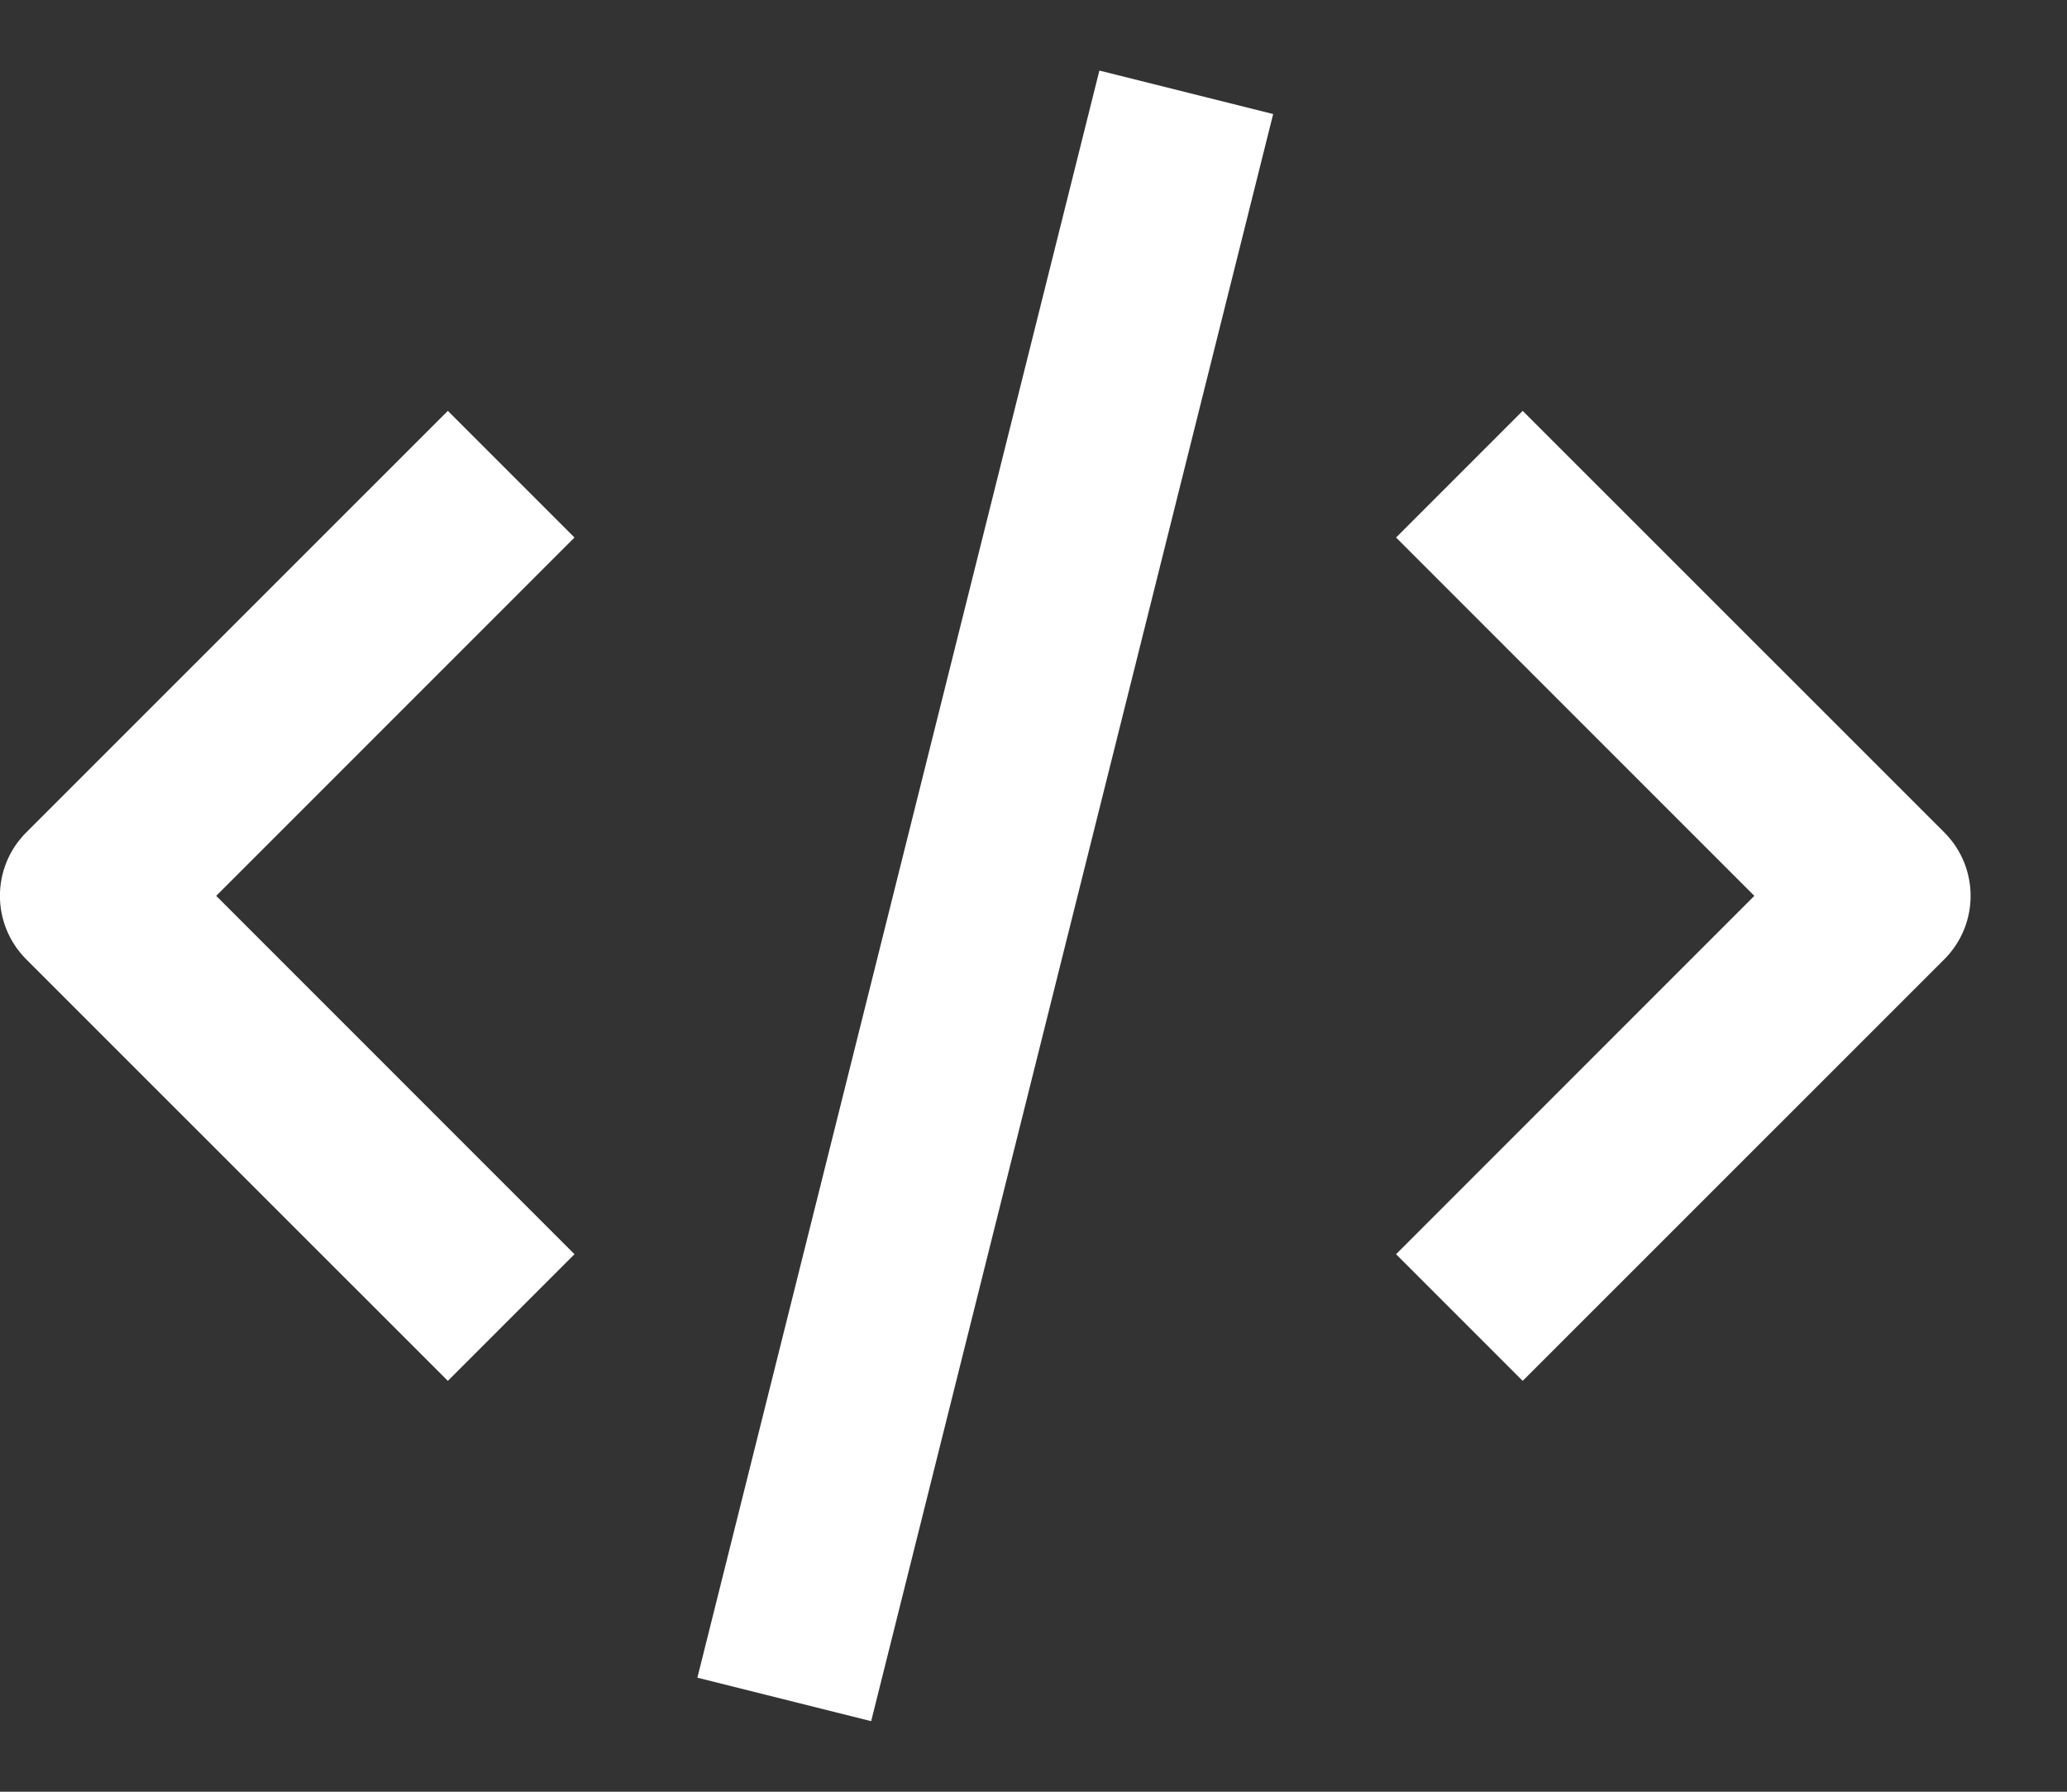<?xml version="1.0" encoding="UTF-8" standalone="no"?>
<svg width="15px" height="13px" viewBox="0 0 15 13" version="1.1" xmlns="http://www.w3.org/2000/svg" xmlns:xlink="http://www.w3.org/1999/xlink">
    <rect x="0" y="0" width="15" height="13" fill="#333333" stroke="none"/>
    <!-- Generator: Sketch 39.1 (31720) - http://www.bohemiancoding.com/sketch -->
    <title>Group 9</title>
    <desc>Created with Sketch.</desc>
    <defs></defs>
    <g id="Page-1" stroke="none" stroke-width="1" fill="none" fill-rule="evenodd">
        <g id="Group-16" transform="translate(-11, -38)" fill="#FFFFFF">
            <g id="Group-9" transform="translate(11, 38)">
                <path d="M3.25,10.019 L0.19,6.96 C-0.064,6.705 -0.064,6.295 0.19,6.04 L3.25,2.981 L4.169,3.9 L1.569,6.5 L4.169,9.1 L3.25,10.019 L3.25,10.019 Z" id="Shape"></path>
                <path d="M11.05,10.019 L10.131,9.1 L12.731,6.5 L10.131,3.9 L11.05,2.981 L14.11,6.04 C14.364,6.295 14.364,6.705 14.11,6.96 L11.05,10.019 L11.05,10.019 Z" id="Shape"></path>
                <rect id="Rectangle-path" transform="translate(7.15, 6.5) rotate(-75.954) translate(-7.15, -6.5) " x="1.14" y="5.85" width="12.02" height="1.3"></rect>
            </g>
        </g>
    </g>
</svg>
